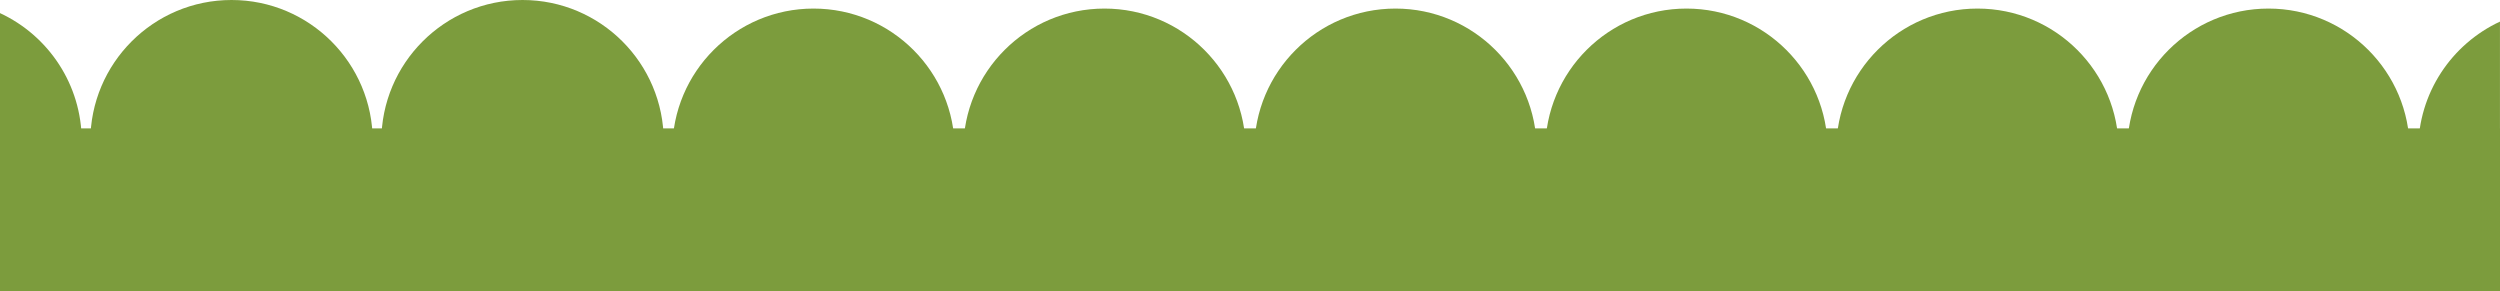 <?xml version="1.0" encoding="UTF-8"?>
<svg id="Layer_2" xmlns="http://www.w3.org/2000/svg" viewBox="0 0 700 81.48">
  <defs>
    <style>
      .cls-1 {
        fill: #7c9c3d;
      }
    </style>
  </defs>
  <g id="Layer_1-2" data-name="Layer_1">
    <path class="cls-1" d="M22.9,39.54C22.9,55.43,13.52,69.13,0,75.42c0-.42,0-72.42,0-71.75,13.52,6.28,22.89,19.99,22.89,35.88Z"/>
    <circle class="cls-1" cx="64.83" cy="39.54" r="39.54"/>
    <circle class="cls-1" cx="146.31" cy="39.54" r="39.54"/>
    <circle class="cls-1" cx="227.79" cy="41.94" r="39.54"/>
    <circle class="cls-1" cx="309.26" cy="41.94" r="39.54"/>
    <circle class="cls-1" cx="390.74" cy="41.94" r="39.54"/>
    <circle class="cls-1" cx="472.21" cy="41.94" r="39.54"/>
    <circle class="cls-1" cx="553.69" cy="41.94" r="39.54"/>
    <circle class="cls-1" cx="635.17" cy="41.94" r="39.54"/>
    <path class="cls-1" d="M700,77.81c-13.52-6.28-22.9-19.99-22.9-35.88s9.37-29.59,22.89-35.88c0-.06,0,71.94,0,71.75Z"/>
    <rect class="cls-1" y="35.95" width="700" height="45.53"/>
  </g>
</svg>
